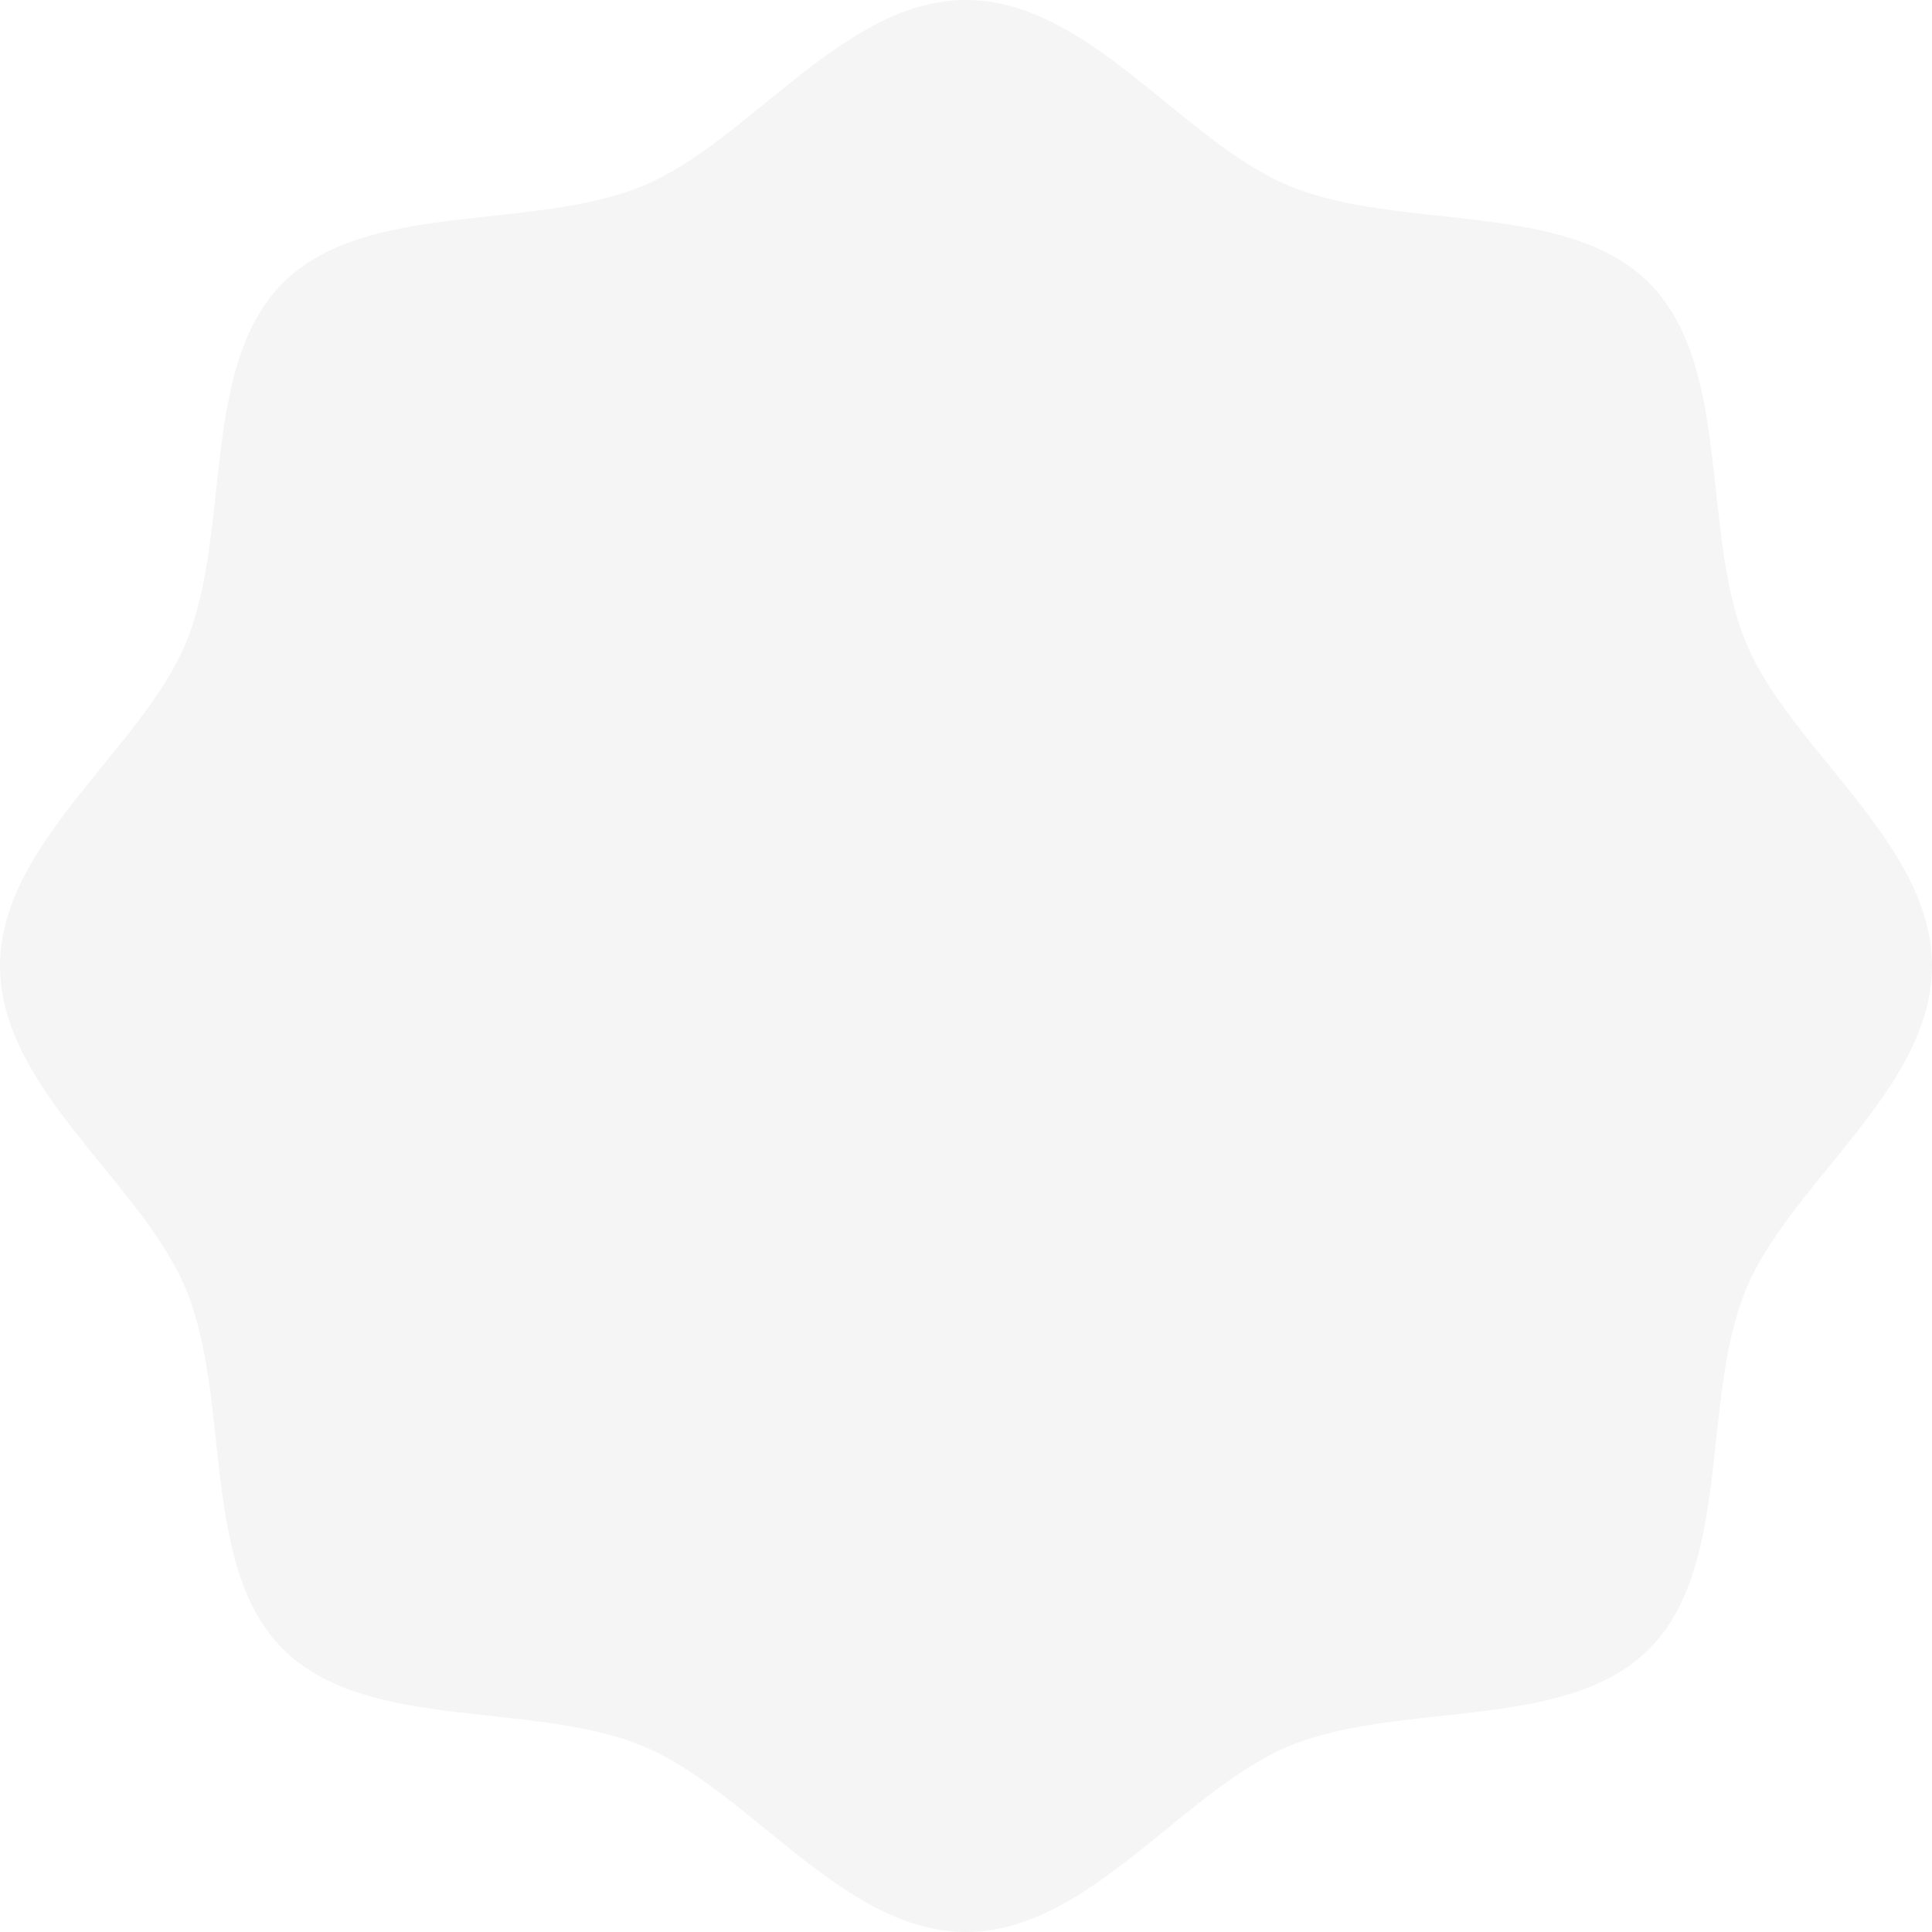 <svg xmlns="http://www.w3.org/2000/svg" width="2099.91" height="2099.902" viewBox="0 0 2099.91 2099.902">
  <defs>
    <style>
      .cls-1 {
        fill-rule: evenodd;
        opacity: 0.04;
      }
    </style>
  </defs>
  <path id="_-e-shape_blakk" data-name="-e-shape_blakk" class="cls-1" d="M3914.45,1983.88c0,133.38-153.95,235.2-202.05,351.18-49.86,120.24-14.86,300.65-105.48,391.26s-271.01,55.62-391.25,105.48c-115.99,48.09-217.8,202.04-351.18,202.04s-235.19-153.95-351.18-202.04c-120.24-49.86-300.64-14.87-391.26-105.48s-55.61-271.02-105.47-391.26c-48.1-115.98-202.05-217.8-202.05-351.18s153.95-235.19,202.05-351.18c49.86-120.23,14.86-300.64,105.48-391.25s271.01-55.62,391.25-105.48c115.99-48.09,217.8-202.046,351.18-202.046s235.19,153.956,351.18,202.046c120.24,49.86,300.64,14.87,391.26,105.48s55.61,271.02,105.47,391.25C3760.5,1748.69,3914.45,1850.5,3914.45,1983.88Z" transform="translate(-1814.53 -933.938)"/>
</svg>
